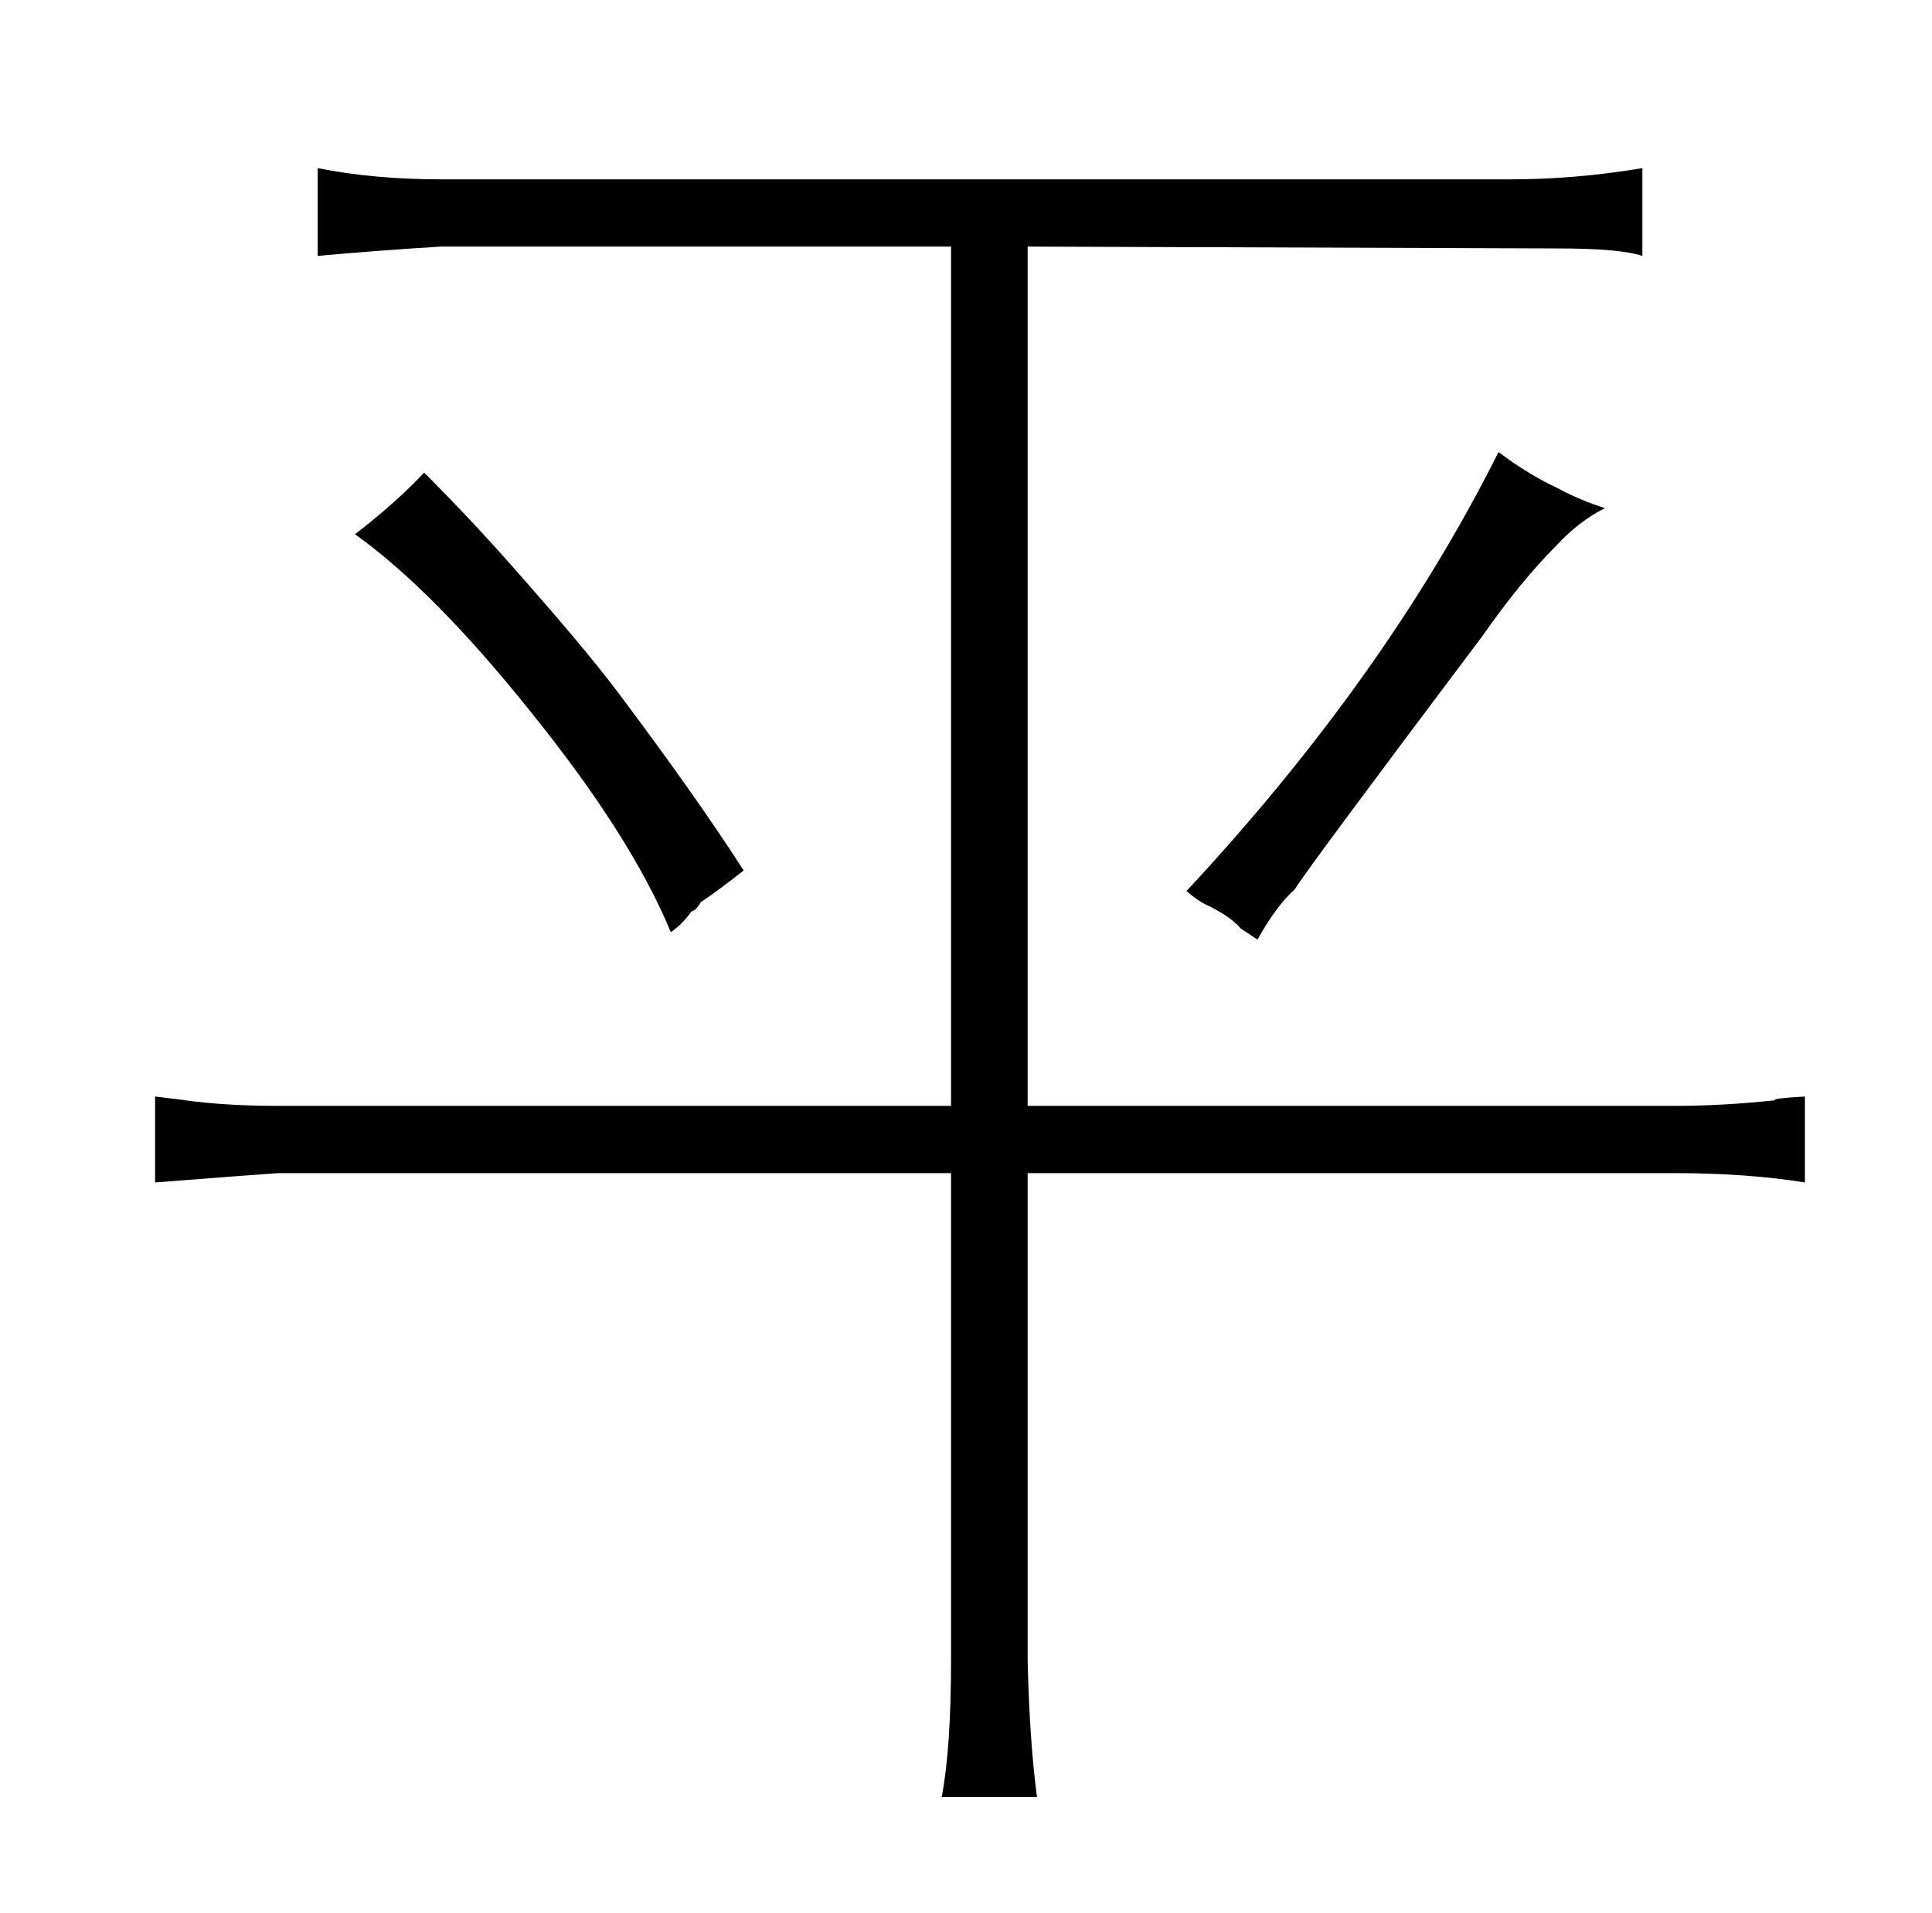 <?xml version="1.0" standalone="no"?>
<!DOCTYPE svg PUBLIC "-//W3C//DTD SVG 1.1//EN" "http://www.w3.org/Graphics/SVG/1.1/DTD/svg11.dtd" >
<svg xmlns="http://www.w3.org/2000/svg" xmlns:xlink="http://www.w3.org/1999/xlink" version="1.1" viewBox="-10 0 1034 1024">
  <g transform="matrix(1 0 0 -1 0 820)">
   <path fill="currentColor"
d="M499 228h-360q-28 0 -50 3q1 0 -16 2v-46q51 4 66 5h360v-260q0 -48 -5 -74h51q-4 30 -5 73v261h346q39 0 70 -5v46q-18 -1 -16 -2q-28 -3 -54 -3h-346v460l284 -1q33 0 45 -4v47q-36 -6 -70 -6h-573q-36 0 -66 6v-47q33 3 66 5h273v-460zM180 534q42 -30 94 -95
q54 -67 75 -118q6 4 11 11q3 1 5 5q9 6 23 17q-25 39 -67 95q-18 24 -57 68q-22 25 -47 50q-15 -16 -37 -33zM663 317q10 18 20 27q6 10 100 135q21 30 40 49q12 13 26 20q-13 4 -26 11q-15 7 -31 19q-60 -120 -167 -235q7 -6 12 -8q12 -6 17 -12z" />
  </g>

</svg>
